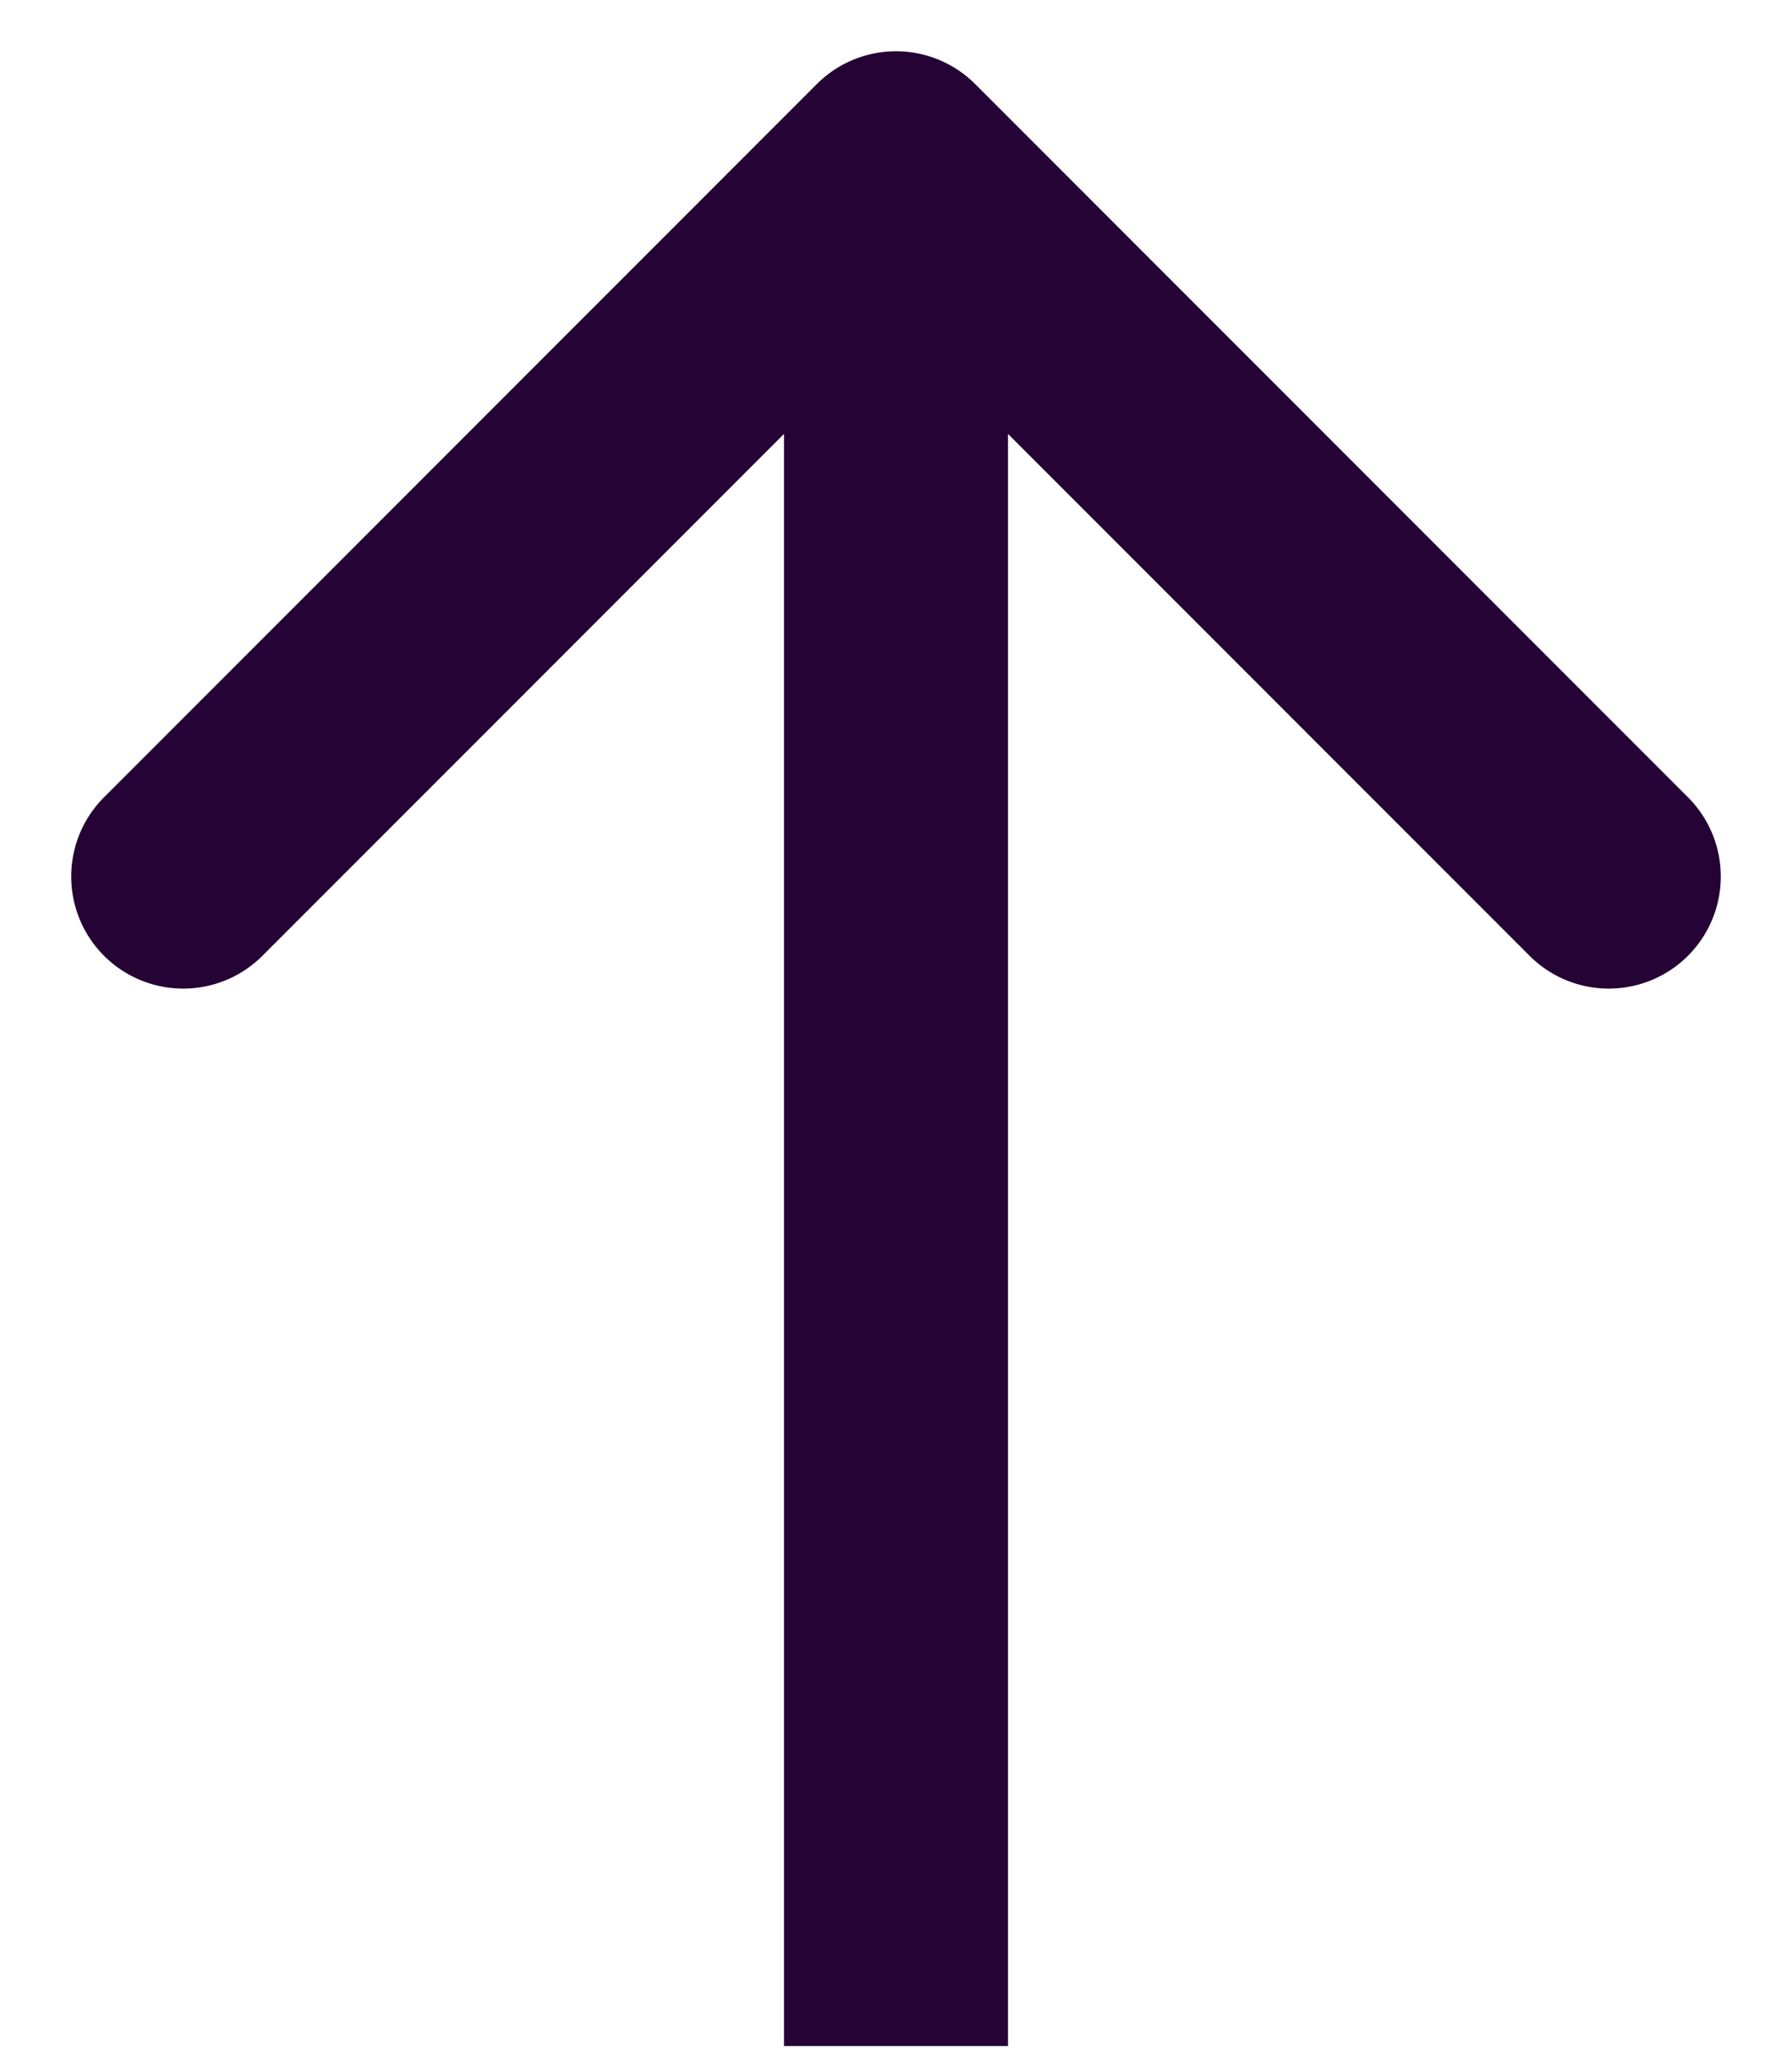 <svg xmlns="http://www.w3.org/2000/svg" width="20" height="23" fill="none"><path fill="#250335" d="M10.884.938a1.25 1.25 0 0 0-1.768 0L1.161 8.893a1.25 1.25 0 1 0 1.768 1.768L10 3.59l7.071 7.071a1.25 1.25 0 1 0 1.768-1.768zm-2.134.884v21h2.5v-21z"/></svg>